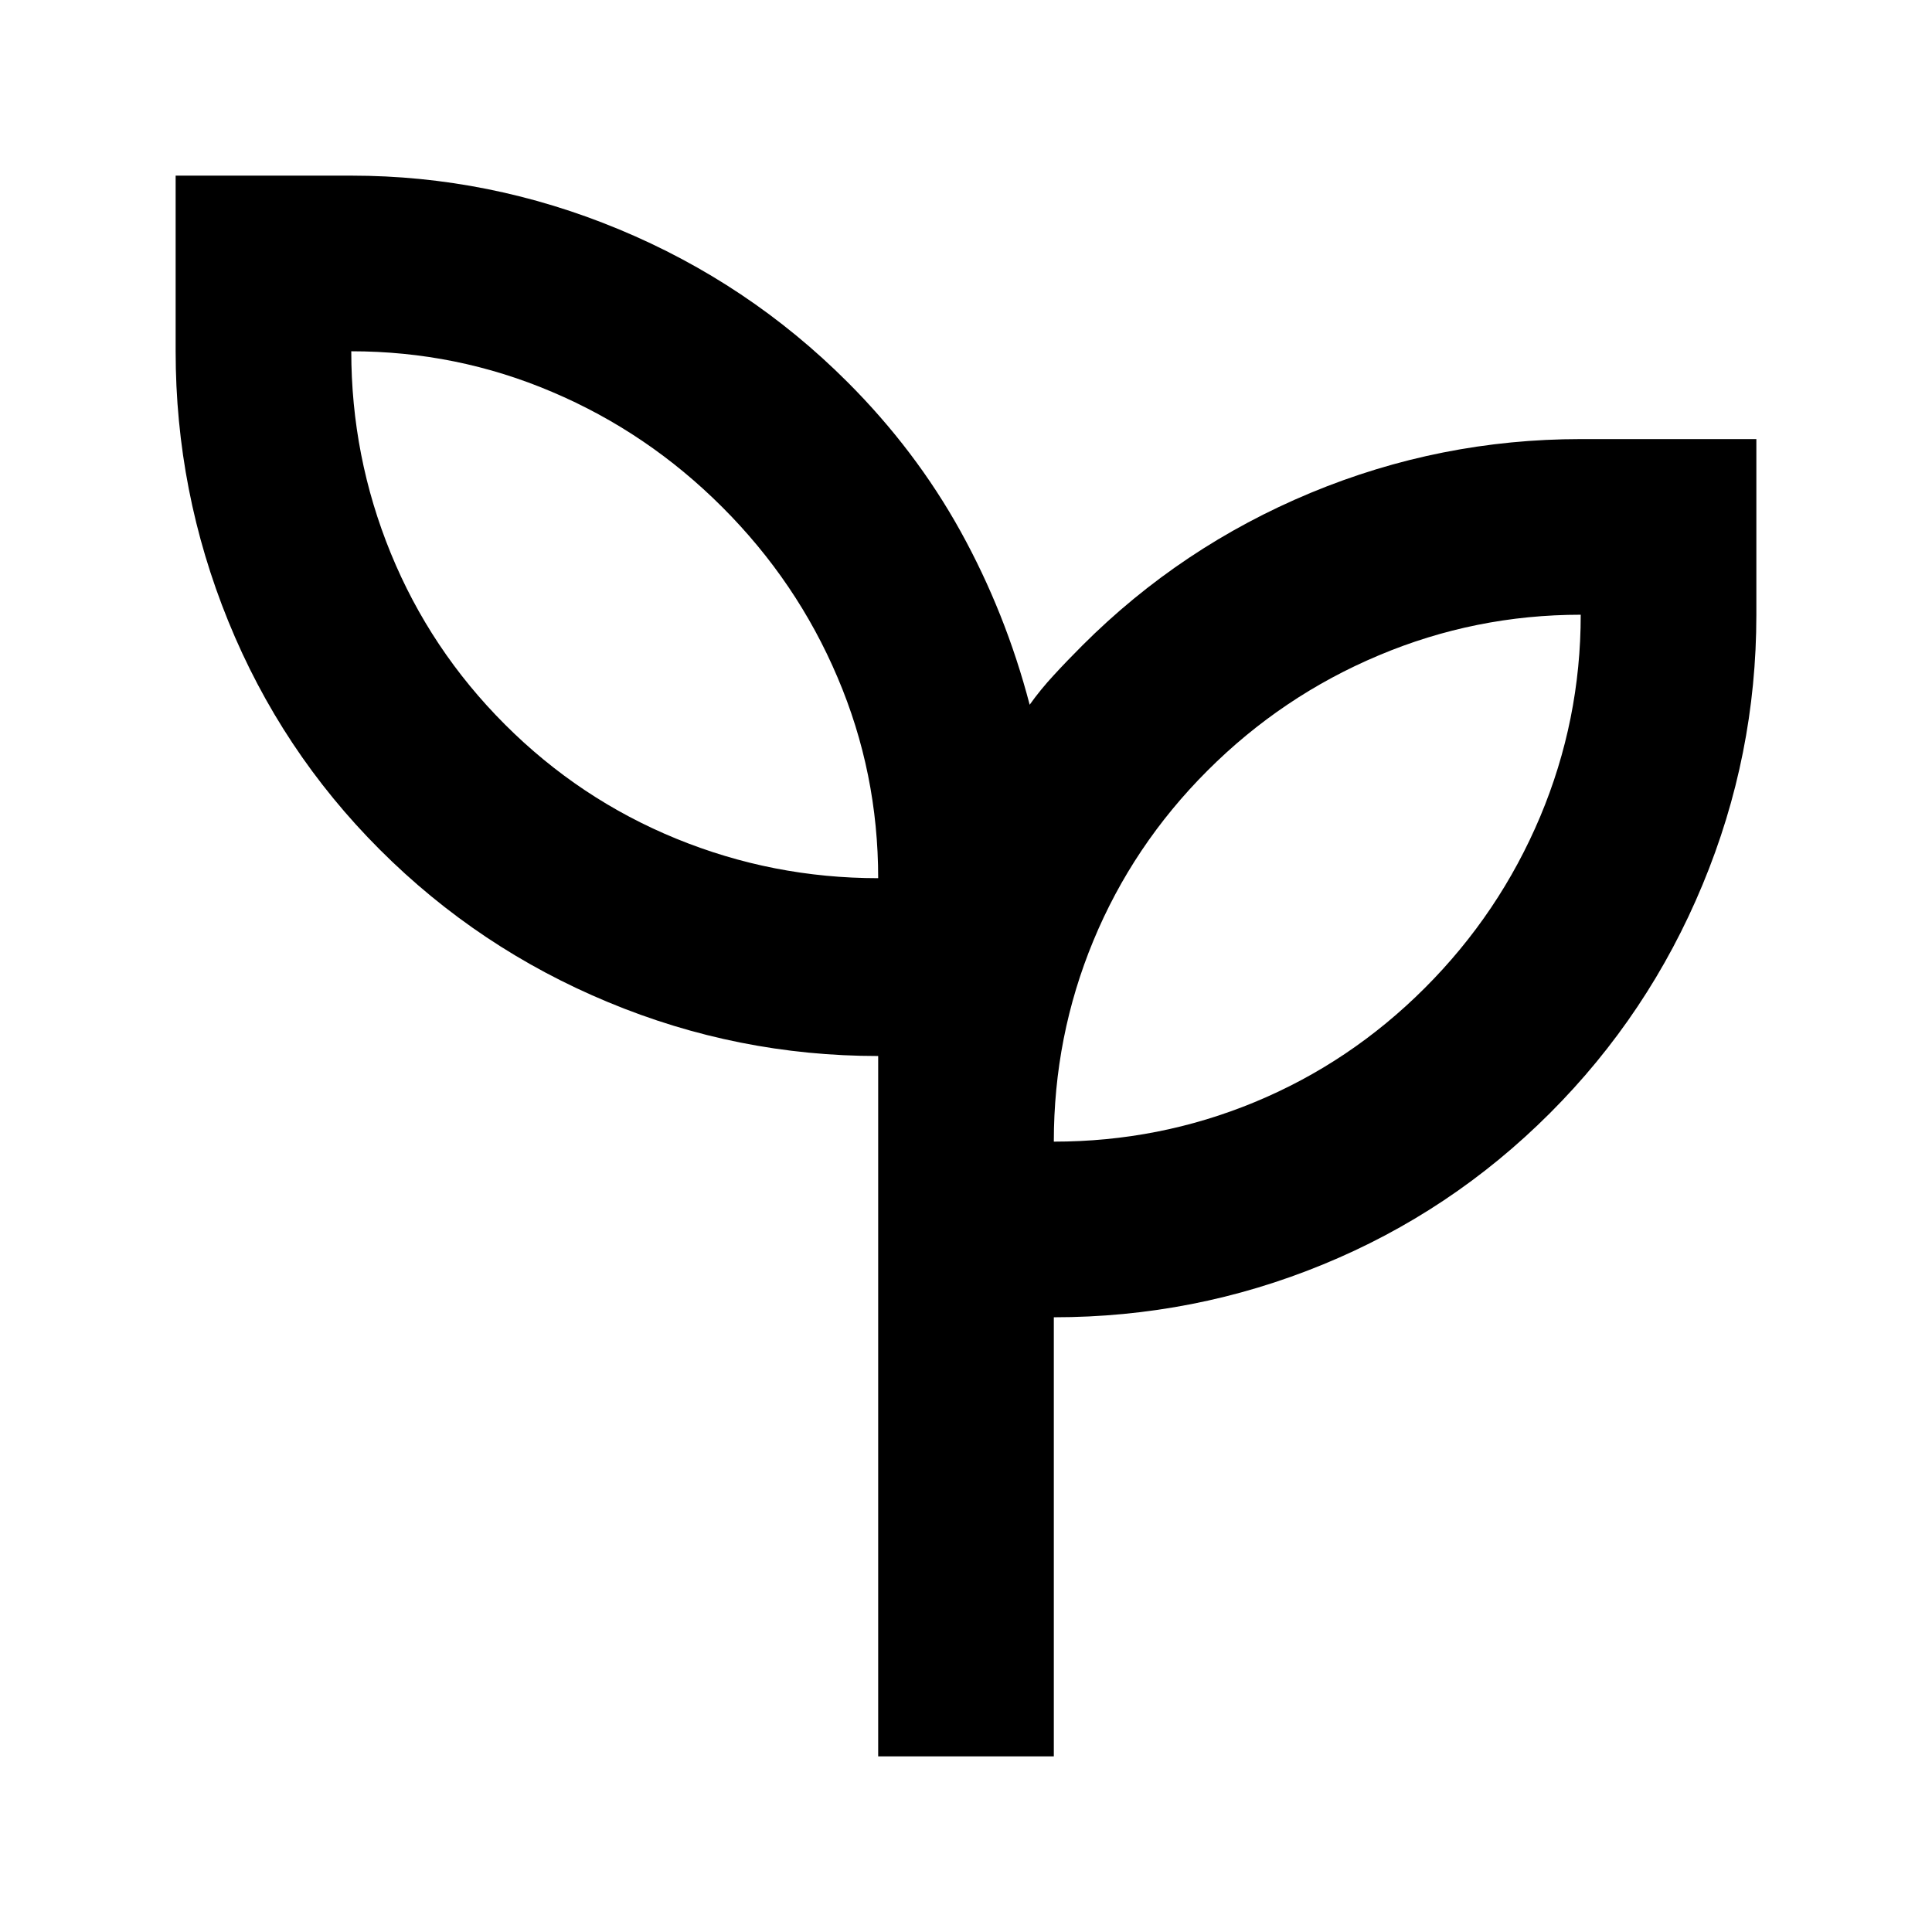 <svg width="22" height="22" viewBox="0 0 22 22" fill="none" xmlns="http://www.w3.org/2000/svg">
<path d="M10 20V12.025C8.933 12.025 7.908 11.821 6.925 11.412C5.942 11.004 5.075 10.425 4.325 9.675C3.575 8.925 3 8.058 2.6 7.075C2.2 6.092 2 5.067 2 4V2H4C5.05 2 6.067 2.204 7.05 2.612C8.033 3.021 8.9 3.6 9.65 4.35C10.167 4.867 10.596 5.433 10.938 6.05C11.279 6.667 11.542 7.325 11.725 8.025C11.808 7.908 11.9 7.796 12 7.688C12.1 7.579 12.208 7.467 12.325 7.35C13.075 6.6 13.942 6.021 14.925 5.612C15.908 5.204 16.933 5 18 5H20V7C20 8.067 19.796 9.092 19.387 10.075C18.979 11.058 18.4 11.925 17.65 12.675C16.9 13.425 16.038 14 15.062 14.4C14.088 14.8 13.067 15 12 15V20H10ZM10 10C10 9.2 9.846 8.438 9.537 7.713C9.229 6.987 8.792 6.342 8.225 5.775C7.658 5.208 7.013 4.771 6.287 4.463C5.562 4.154 4.8 4 4 4C4 4.8 4.15 5.567 4.45 6.3C4.75 7.033 5.183 7.683 5.75 8.25C6.317 8.817 6.967 9.25 7.7 9.55C8.433 9.85 9.2 10 10 10ZM12 13C12.8 13 13.562 12.85 14.287 12.55C15.012 12.25 15.658 11.817 16.225 11.25C16.792 10.683 17.229 10.033 17.538 9.3C17.846 8.567 18 7.8 18 7C17.2 7 16.433 7.154 15.7 7.463C14.967 7.771 14.317 8.208 13.75 8.775C13.183 9.342 12.75 9.988 12.45 10.713C12.15 11.438 12 12.2 12 13Z" fill="black"/>
</svg>
